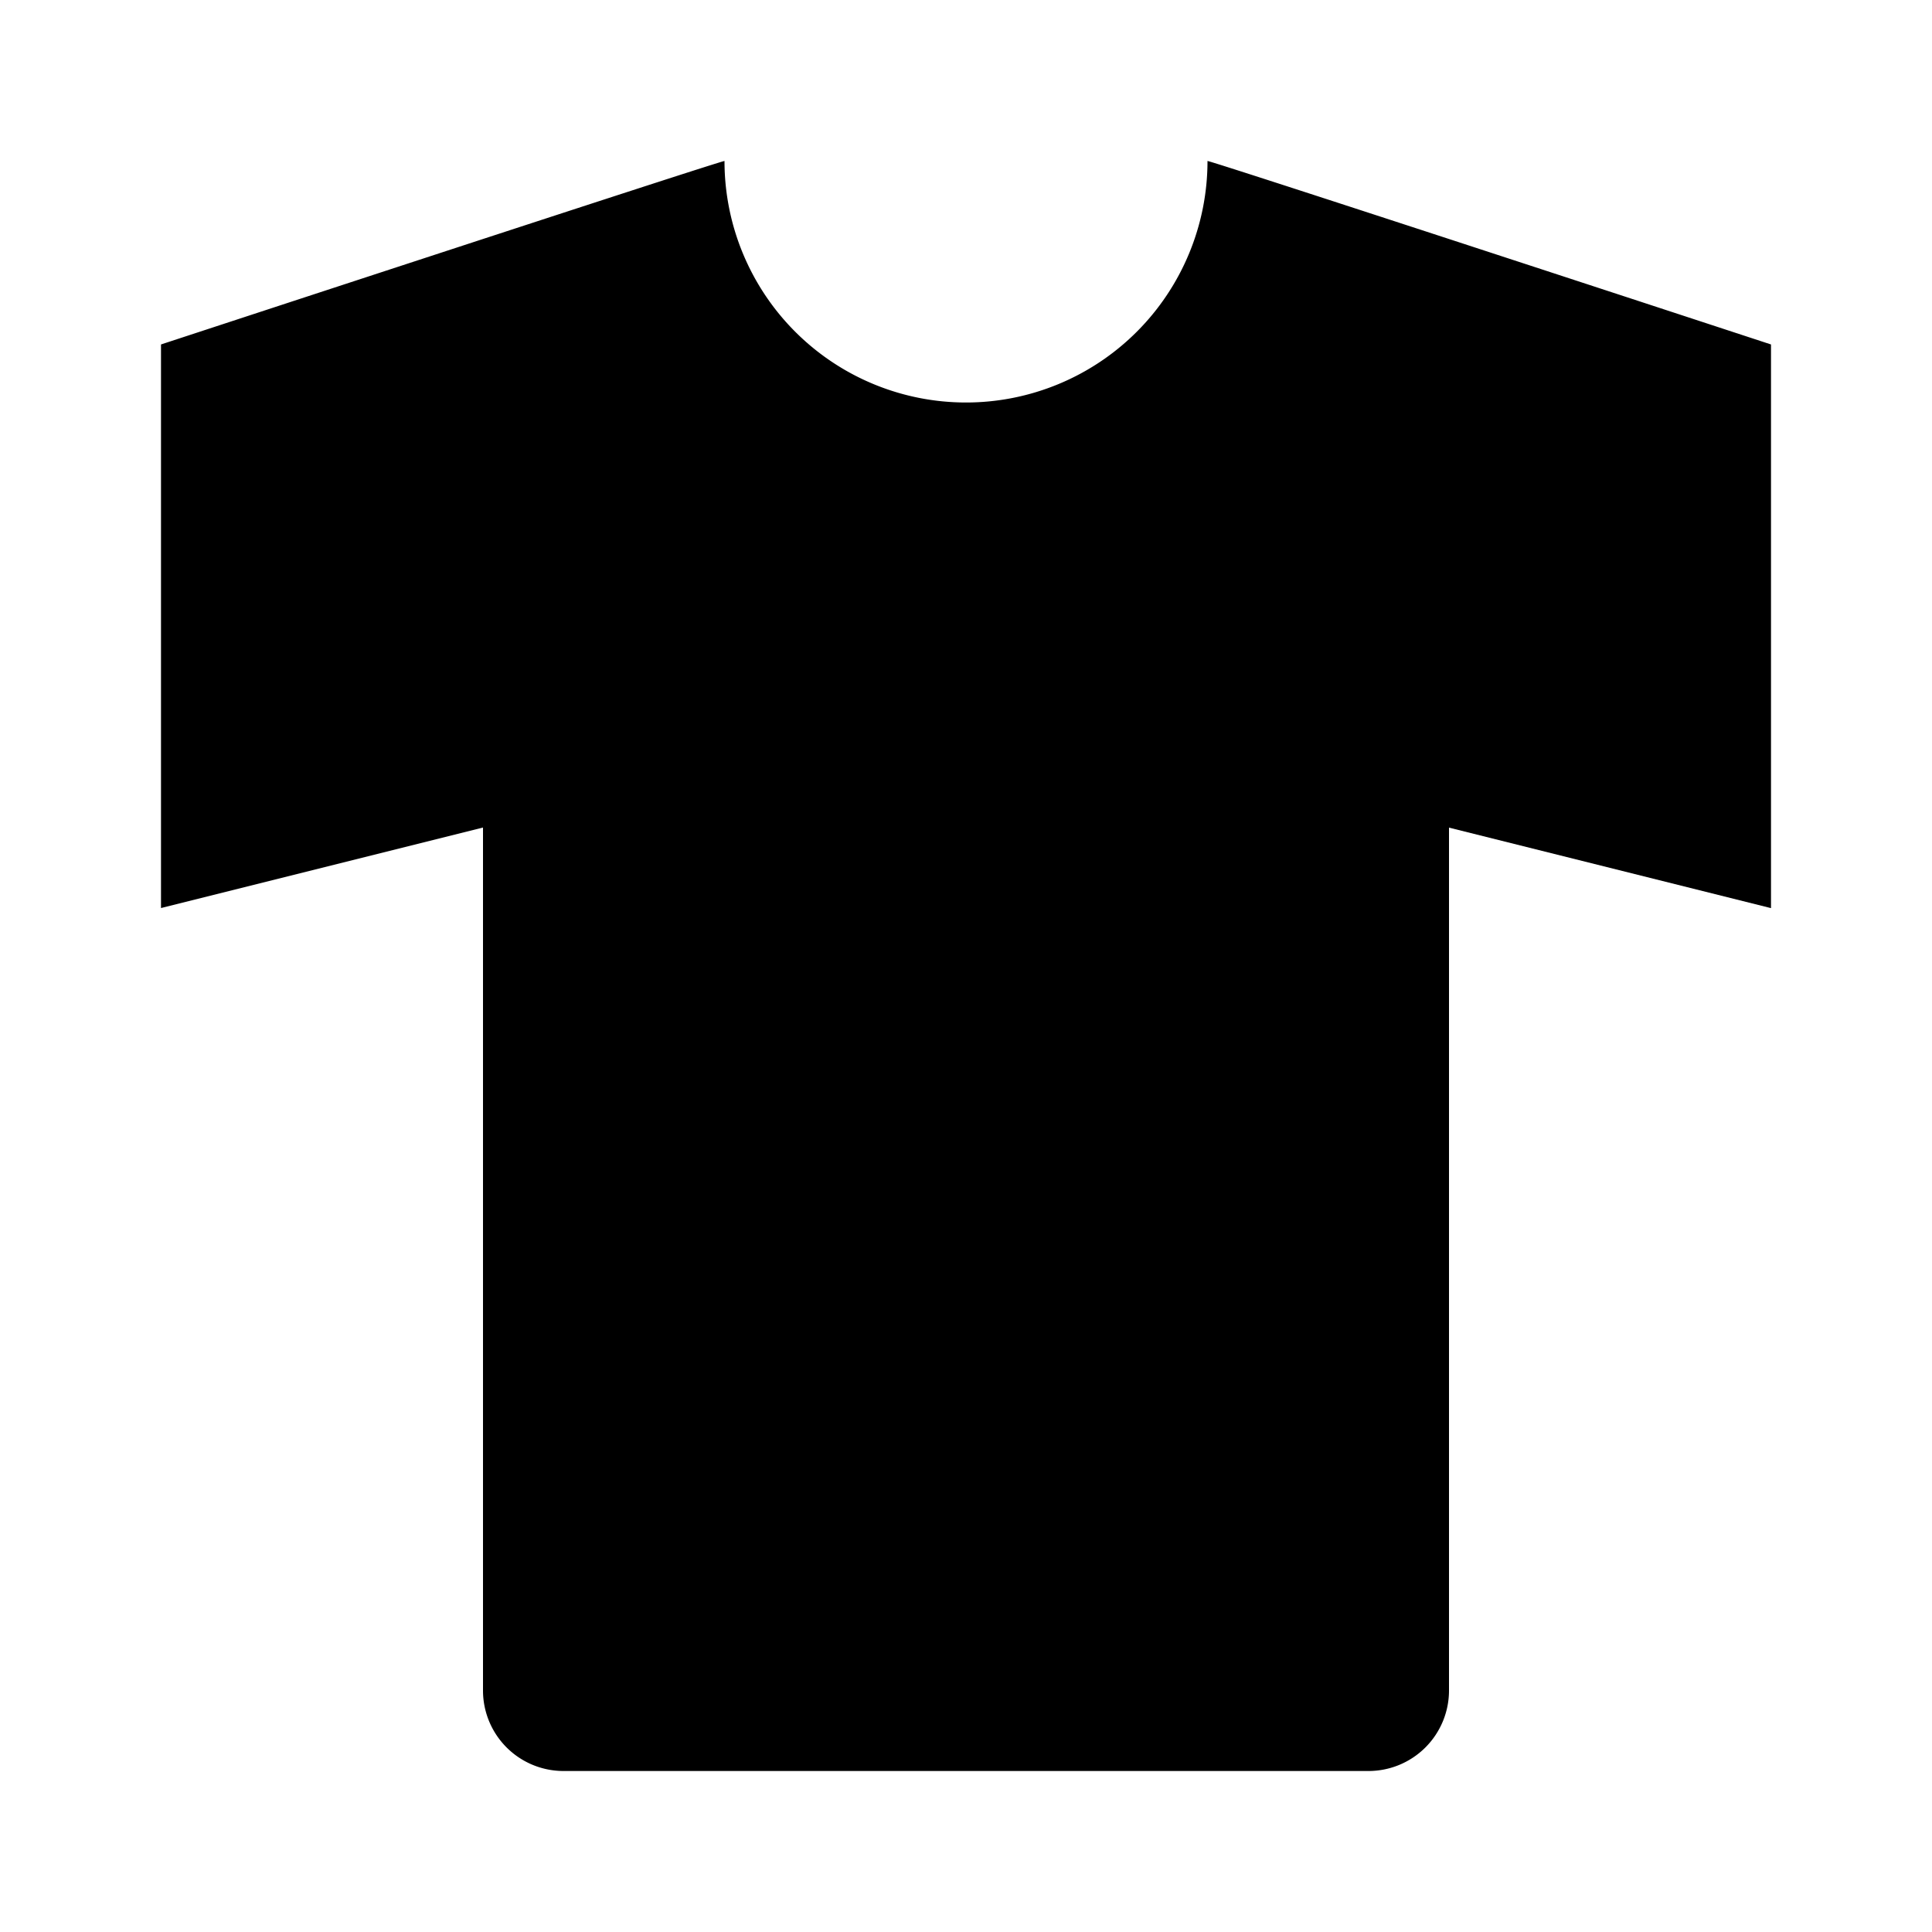 <svg xmlns="http://www.w3.org/2000/svg" width="24" height="24" viewBox="0 0 24 24"><path d="M15 2a3 3 0 1 1-6 0c0-.019-7 2.279-7 2.279v7.001l4-1V21a1 1 0 0 0 1 1h10a1 1 0 0 0 1-1V10.281l4 1V4.279S15 1.981 15 2z"/></svg>